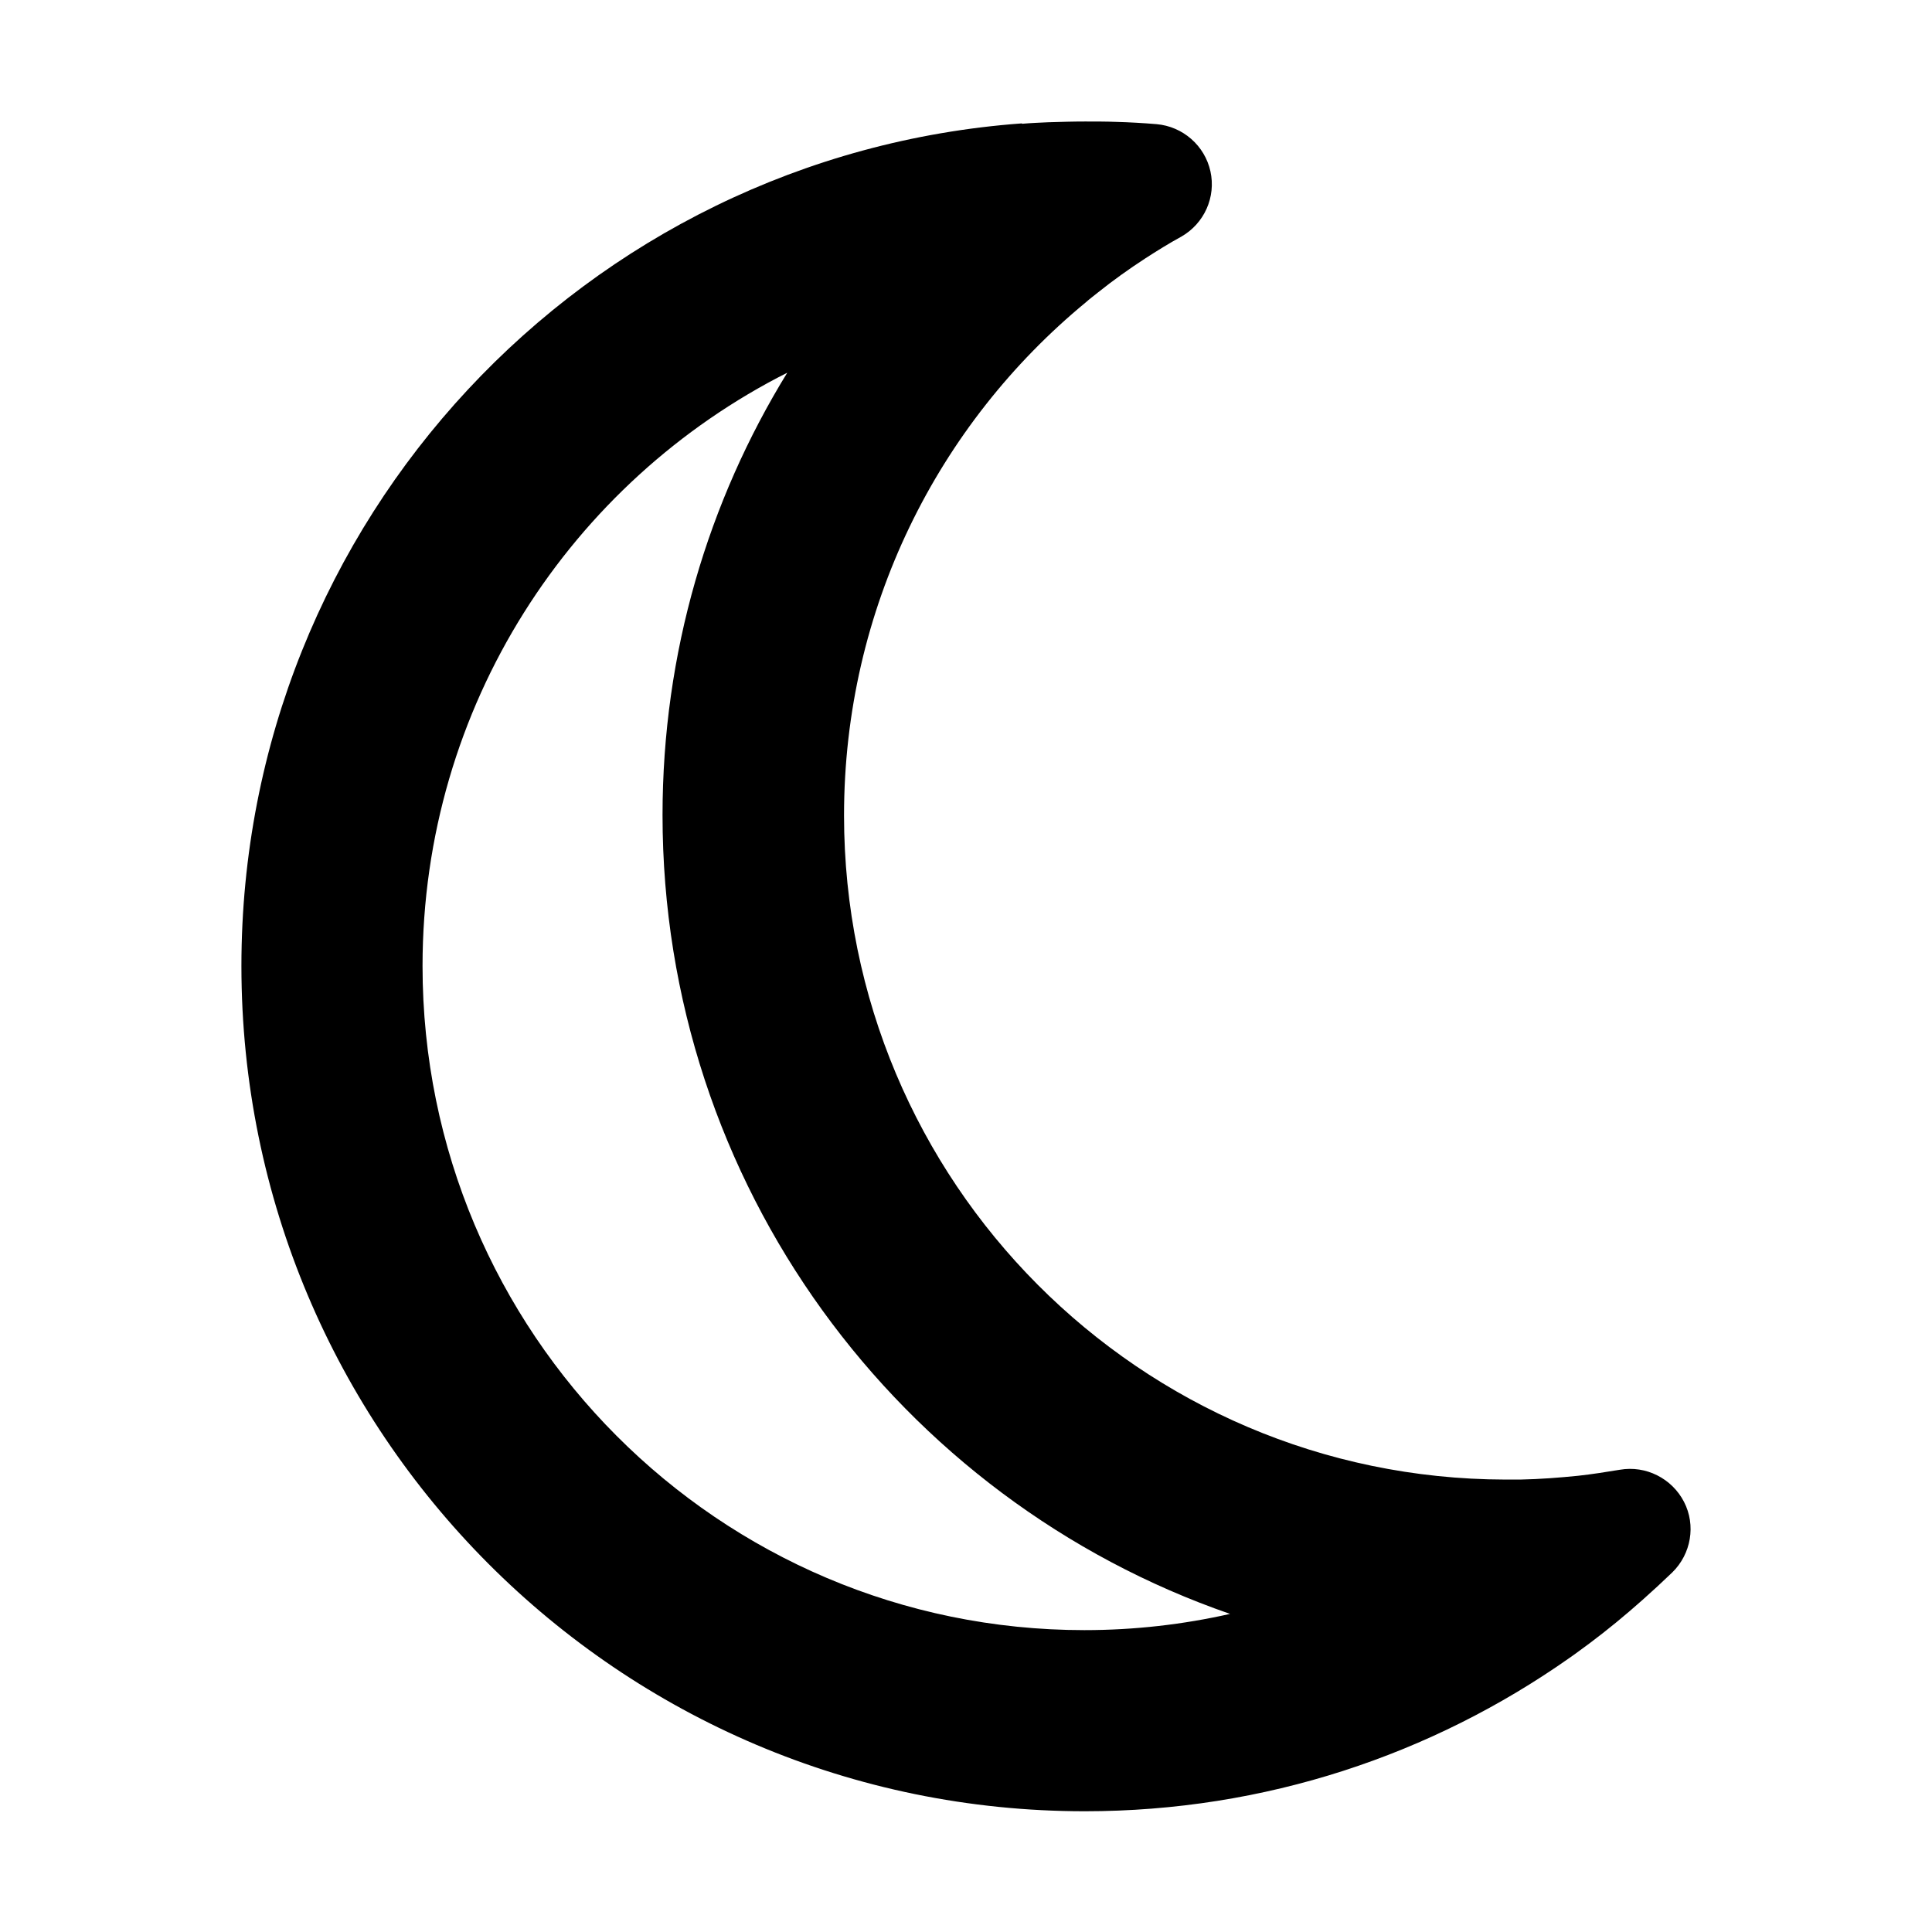 <?xml version="1.0" standalone="no"?><svg xmlns="http://www.w3.org/2000/svg" class="icon"  id="moon-regular" viewBox="0 0 1024 1024"><path d="M417.356 197.4c-42 68.2-66.2 148.6-66.2 234.6 0 196 125.6 362.8 300.8 423.4-24.8 5.6-50.6 8.6-77.2 8.6C381.156 864 223.956 706.6 223.956 512c0-137.8 78.8-256.8 193.6-314.6z m124.2-132C310.156 82.4 127.956 275.8 127.956 512c0 247.4 200 448 447 448 95.6 0 184-30 256.8-81.2 3.8-2.6 7.4-5.4 11-8 9.6-7.2 18.8-14.8 27.8-22.8 5.4-4.8 10.6-9.6 15.8-14.6 10-9.8 12.6-25 6.2-37.4s-20.2-19.4-34-17c-7.4 1.2-14.8 2.4-22.2 3.2-10 1-20.2 1.8-30.6 2h-8c-193.6-0.4-350.4-157.8-350.4-352 0-109.6 49.8-207.4 128.2-272 2-1.8 4.2-3.4 6.4-5.2 8-6.4 16.4-12.4 25-18 6.2-4 12.6-8 19.2-11.6 12.2-7 18.4-21 15.4-34.6s-14.6-23.8-28.6-25c-7.2-0.6-14.2-1-21.4-1.2-5.4-0.2-11-0.2-16.4-0.2-6.6 0-13 0.2-19.6 0.4-4.6 0.2-9.2 0.4-13.8 0.8z"  ></path></svg>